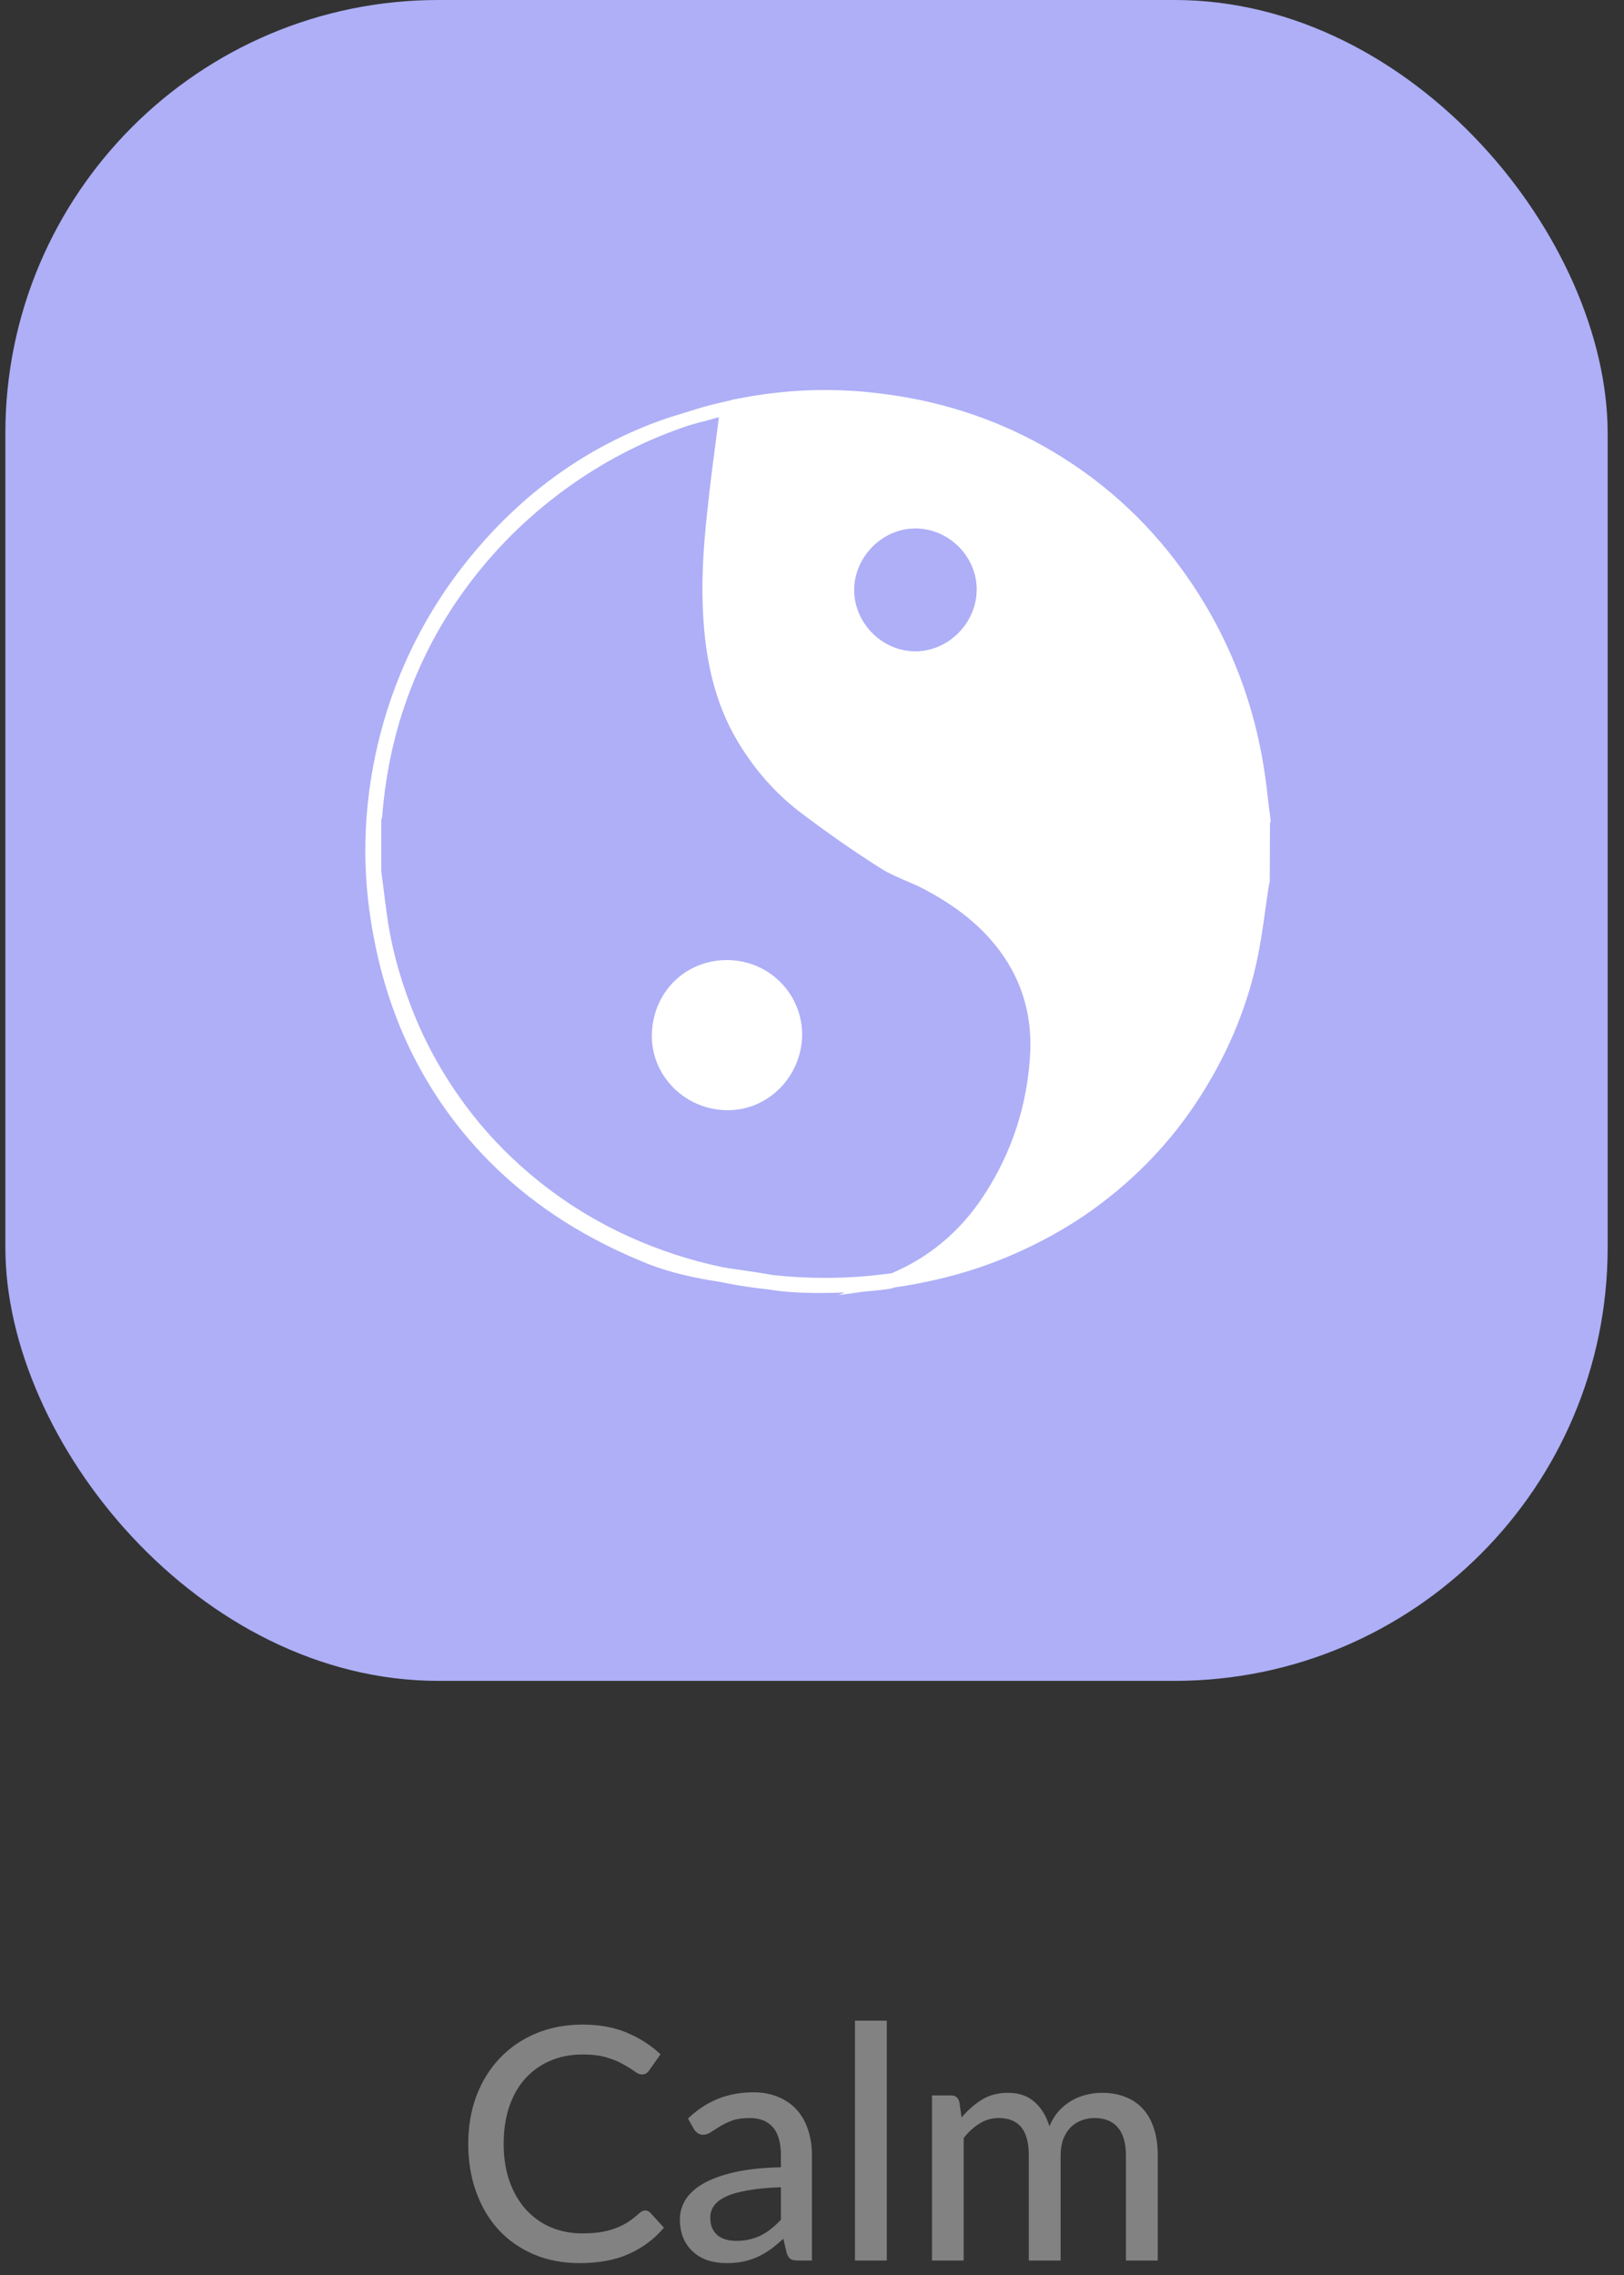 <svg width="60" height="84" viewBox="0 0 60 84" fill="none" xmlns="http://www.w3.org/2000/svg">
<rect x="0" y="0" width="60" height="84" fill="#333333" stroke="none"/>
<rect x="0.198" width="59.198" height="62.063" rx="16" fill="#AEAFF7"/>
<path d="M23.84 81.618C23.912 81.618 23.974 81.645 24.026 81.701L24.53 82.254C24.178 82.669 23.748 82.992 23.24 83.219C22.736 83.448 22.128 83.561 21.416 83.561C20.792 83.561 20.226 83.454 19.718 83.237C19.214 83.022 18.782 82.719 18.422 82.332C18.066 81.944 17.79 81.48 17.594 80.939C17.398 80.4 17.3 79.805 17.3 79.157C17.3 78.51 17.402 77.915 17.606 77.376C17.814 76.835 18.104 76.371 18.476 75.984C18.848 75.596 19.292 75.293 19.808 75.078C20.328 74.862 20.902 74.754 21.53 74.754C22.142 74.754 22.686 74.853 23.162 75.053C23.638 75.254 24.052 75.519 24.404 75.852L23.984 76.445C23.956 76.49 23.92 76.525 23.876 76.553C23.836 76.582 23.782 76.596 23.714 76.596C23.638 76.596 23.548 76.558 23.444 76.481C23.344 76.406 23.21 76.322 23.042 76.23C22.878 76.133 22.674 76.047 22.43 75.972C22.186 75.895 21.882 75.858 21.518 75.858C21.09 75.858 20.698 75.933 20.342 76.085C19.986 76.234 19.678 76.45 19.418 76.734C19.162 77.013 18.962 77.359 18.818 77.772C18.678 78.18 18.608 78.641 18.608 79.157C18.608 79.681 18.682 80.147 18.83 80.555C18.978 80.963 19.182 81.309 19.442 81.594C19.702 81.877 20.008 82.094 20.36 82.242C20.712 82.389 21.092 82.463 21.5 82.463C21.748 82.463 21.97 82.45 22.166 82.421C22.366 82.389 22.548 82.344 22.712 82.284C22.88 82.224 23.038 82.147 23.186 82.055C23.334 81.96 23.48 81.846 23.624 81.713C23.656 81.686 23.69 81.663 23.726 81.647C23.762 81.627 23.8 81.618 23.84 81.618ZM28.851 80.76C28.375 80.775 27.971 80.814 27.639 80.874C27.307 80.93 27.037 81.005 26.829 81.102C26.621 81.198 26.471 81.311 26.379 81.444C26.287 81.572 26.241 81.716 26.241 81.876C26.241 82.028 26.265 82.159 26.313 82.272C26.365 82.379 26.433 82.469 26.517 82.541C26.605 82.609 26.707 82.659 26.823 82.692C26.939 82.724 27.065 82.74 27.201 82.74C27.381 82.74 27.545 82.722 27.693 82.686C27.845 82.65 27.987 82.6 28.119 82.535C28.251 82.468 28.377 82.385 28.497 82.29C28.617 82.194 28.735 82.084 28.851 81.96V80.76ZM25.419 78.222C25.759 77.897 26.127 77.656 26.523 77.496C26.923 77.335 27.361 77.255 27.837 77.255C28.185 77.255 28.493 77.314 28.761 77.43C29.029 77.541 29.255 77.7 29.439 77.903C29.623 78.108 29.761 78.352 29.853 78.635C29.949 78.919 29.997 79.234 29.997 79.578V83.466H29.475C29.359 83.466 29.271 83.448 29.211 83.412C29.151 83.371 29.103 83.299 29.067 83.195L28.941 82.662C28.785 82.805 28.631 82.933 28.479 83.046C28.327 83.153 28.167 83.248 27.999 83.328C27.835 83.403 27.659 83.462 27.471 83.501C27.283 83.541 27.075 83.561 26.847 83.561C26.607 83.561 26.381 83.529 26.169 83.466C25.961 83.397 25.779 83.296 25.623 83.159C25.467 83.023 25.343 82.853 25.251 82.65C25.163 82.445 25.119 82.207 25.119 81.936C25.119 81.695 25.183 81.466 25.311 81.246C25.443 81.022 25.655 80.822 25.947 80.645C26.243 80.469 26.627 80.326 27.099 80.213C27.575 80.102 28.159 80.037 28.851 80.022V79.578C28.851 79.118 28.753 78.773 28.557 78.546C28.361 78.317 28.073 78.204 27.693 78.204C27.437 78.204 27.221 78.236 27.045 78.299C26.873 78.364 26.723 78.436 26.595 78.516C26.471 78.591 26.361 78.662 26.265 78.725C26.173 78.79 26.077 78.822 25.977 78.822C25.897 78.822 25.827 78.799 25.767 78.755C25.711 78.712 25.665 78.659 25.629 78.6L25.419 78.222ZM32.763 74.609V83.466H31.587V74.609H32.763ZM34.434 83.466V77.37H35.136C35.3 77.37 35.402 77.448 35.442 77.603L35.526 78.186C35.75 77.918 35.998 77.7 36.27 77.531C36.546 77.359 36.868 77.273 37.236 77.273C37.64 77.273 37.968 77.385 38.22 77.609C38.472 77.829 38.656 78.129 38.772 78.51C38.86 78.293 38.974 78.108 39.114 77.951C39.254 77.796 39.41 77.668 39.582 77.567C39.754 77.468 39.936 77.394 40.128 77.346C40.324 77.297 40.522 77.273 40.722 77.273C41.046 77.273 41.334 77.326 41.586 77.43C41.842 77.529 42.058 77.677 42.234 77.874C42.41 78.07 42.544 78.311 42.636 78.6C42.728 78.888 42.774 79.216 42.774 79.584V83.466H41.598V79.584C41.598 79.127 41.498 78.784 41.298 78.552C41.102 78.32 40.814 78.204 40.434 78.204C40.266 78.204 40.106 78.234 39.954 78.293C39.802 78.35 39.668 78.436 39.552 78.552C39.44 78.668 39.35 78.811 39.282 78.984C39.218 79.156 39.186 79.356 39.186 79.584V83.466H38.01V79.584C38.01 79.112 37.916 78.763 37.728 78.54C37.54 78.316 37.264 78.204 36.9 78.204C36.648 78.204 36.414 78.269 36.198 78.401C35.982 78.534 35.784 78.713 35.604 78.942V83.466H34.434Z" fill="#828282"/>
<path d="M46.95 30.338C46.931 30.166 46.912 29.984 46.883 29.812C46.835 29.429 46.797 29.036 46.739 28.644C46.347 25.868 45.323 23.322 43.715 21.091C42.336 19.167 40.584 17.607 38.526 16.458C36.659 15.414 34.601 14.764 32.4 14.515C31.768 14.438 31.117 14.4 30.485 14.4C29.365 14.4 28.255 14.515 27.144 14.744V14.735L26.981 14.783C26.723 14.84 26.474 14.898 26.216 14.964C25.89 15.051 25.555 15.156 25.23 15.261C24.933 15.347 24.684 15.424 24.445 15.51C21.85 16.439 19.591 17.999 17.724 20.153C15.858 22.297 14.594 24.776 13.953 27.505C13.503 29.429 13.388 31.353 13.599 33.229C13.819 35.144 14.307 36.934 15.054 38.542C15.867 40.284 16.978 41.835 18.347 43.147C19.878 44.611 21.678 45.75 23.851 46.631C24.799 47.014 25.727 47.196 26.589 47.33C27.039 47.426 27.508 47.502 27.967 47.56C28.13 47.579 28.283 47.598 28.446 47.617C28.944 47.703 29.576 47.742 30.332 47.742C30.638 47.742 30.935 47.732 31.212 47.722L30.983 47.818L31.978 47.684C32.4 47.655 32.735 47.608 32.907 47.579L32.955 47.569C32.983 47.56 33.003 47.55 33.022 47.541C34.285 47.359 35.501 47.062 36.631 46.641C38.134 46.076 39.531 45.32 40.766 44.372C42.24 43.242 43.494 41.873 44.471 40.284C45.447 38.714 46.117 37.049 46.471 35.316C46.586 34.742 46.672 34.158 46.749 33.583C46.787 33.315 46.826 33.057 46.864 32.789C46.873 32.741 46.883 32.684 46.893 32.636L46.912 32.55L46.921 30.396L46.95 30.338ZM33.816 19.512C35.061 19.512 36.095 20.555 36.085 21.78C36.075 23.006 35.042 24.049 33.816 24.049C32.591 24.049 31.557 23.006 31.557 21.78C31.567 20.555 32.6 19.512 33.816 19.512ZM36.334 44.161C35.472 45.473 34.324 46.43 32.936 47.014C32.629 47.052 32.313 47.09 31.997 47.119C30.887 47.215 29.738 47.205 28.561 47.081C28.149 47.004 27.747 46.947 27.355 46.889C27.144 46.861 26.933 46.832 26.723 46.794C25.517 46.545 24.349 46.162 23.248 45.664C22.042 45.119 20.922 44.429 19.917 43.625C18.998 42.888 18.174 42.065 17.466 41.165C16.614 40.083 15.906 38.896 15.37 37.623C14.872 36.426 14.537 35.287 14.345 34.12C14.278 33.679 14.221 33.22 14.164 32.77C14.135 32.569 14.116 32.368 14.087 32.167V30.271C14.087 30.262 14.087 30.262 14.097 30.252C14.106 30.204 14.125 30.147 14.125 30.08C14.23 28.778 14.479 27.505 14.862 26.318C15.36 24.776 16.078 23.322 17.016 21.991C18.146 20.383 19.553 18.985 21.19 17.846C22.511 16.927 23.928 16.218 25.411 15.721C25.66 15.644 25.919 15.577 26.177 15.51C26.302 15.472 26.436 15.443 26.56 15.405C26.522 15.682 26.493 15.95 26.455 16.218C26.34 17.08 26.235 17.903 26.148 18.727C25.986 20.153 25.852 21.857 26.053 23.599C26.225 25.112 26.637 26.366 27.297 27.447C27.929 28.481 28.714 29.362 29.643 30.051C30.571 30.75 31.538 31.43 32.524 32.052C32.84 32.253 33.175 32.396 33.51 32.54C33.74 32.636 33.96 32.731 34.17 32.846C35.549 33.574 36.544 34.445 37.215 35.517C37.818 36.484 38.105 37.585 38.067 38.781C37.98 40.734 37.406 42.534 36.334 44.161Z" fill="white"/>
<path d="M26.897 35.449H26.859C25.327 35.449 24.131 36.617 24.083 38.177C24.044 39.69 25.27 40.953 26.82 40.992C26.84 40.992 26.868 40.992 26.897 40.992C28.381 40.992 29.606 39.757 29.635 38.235C29.644 37.507 29.367 36.808 28.85 36.282C28.333 35.755 27.644 35.459 26.897 35.449Z" fill="white"/>
</svg>
